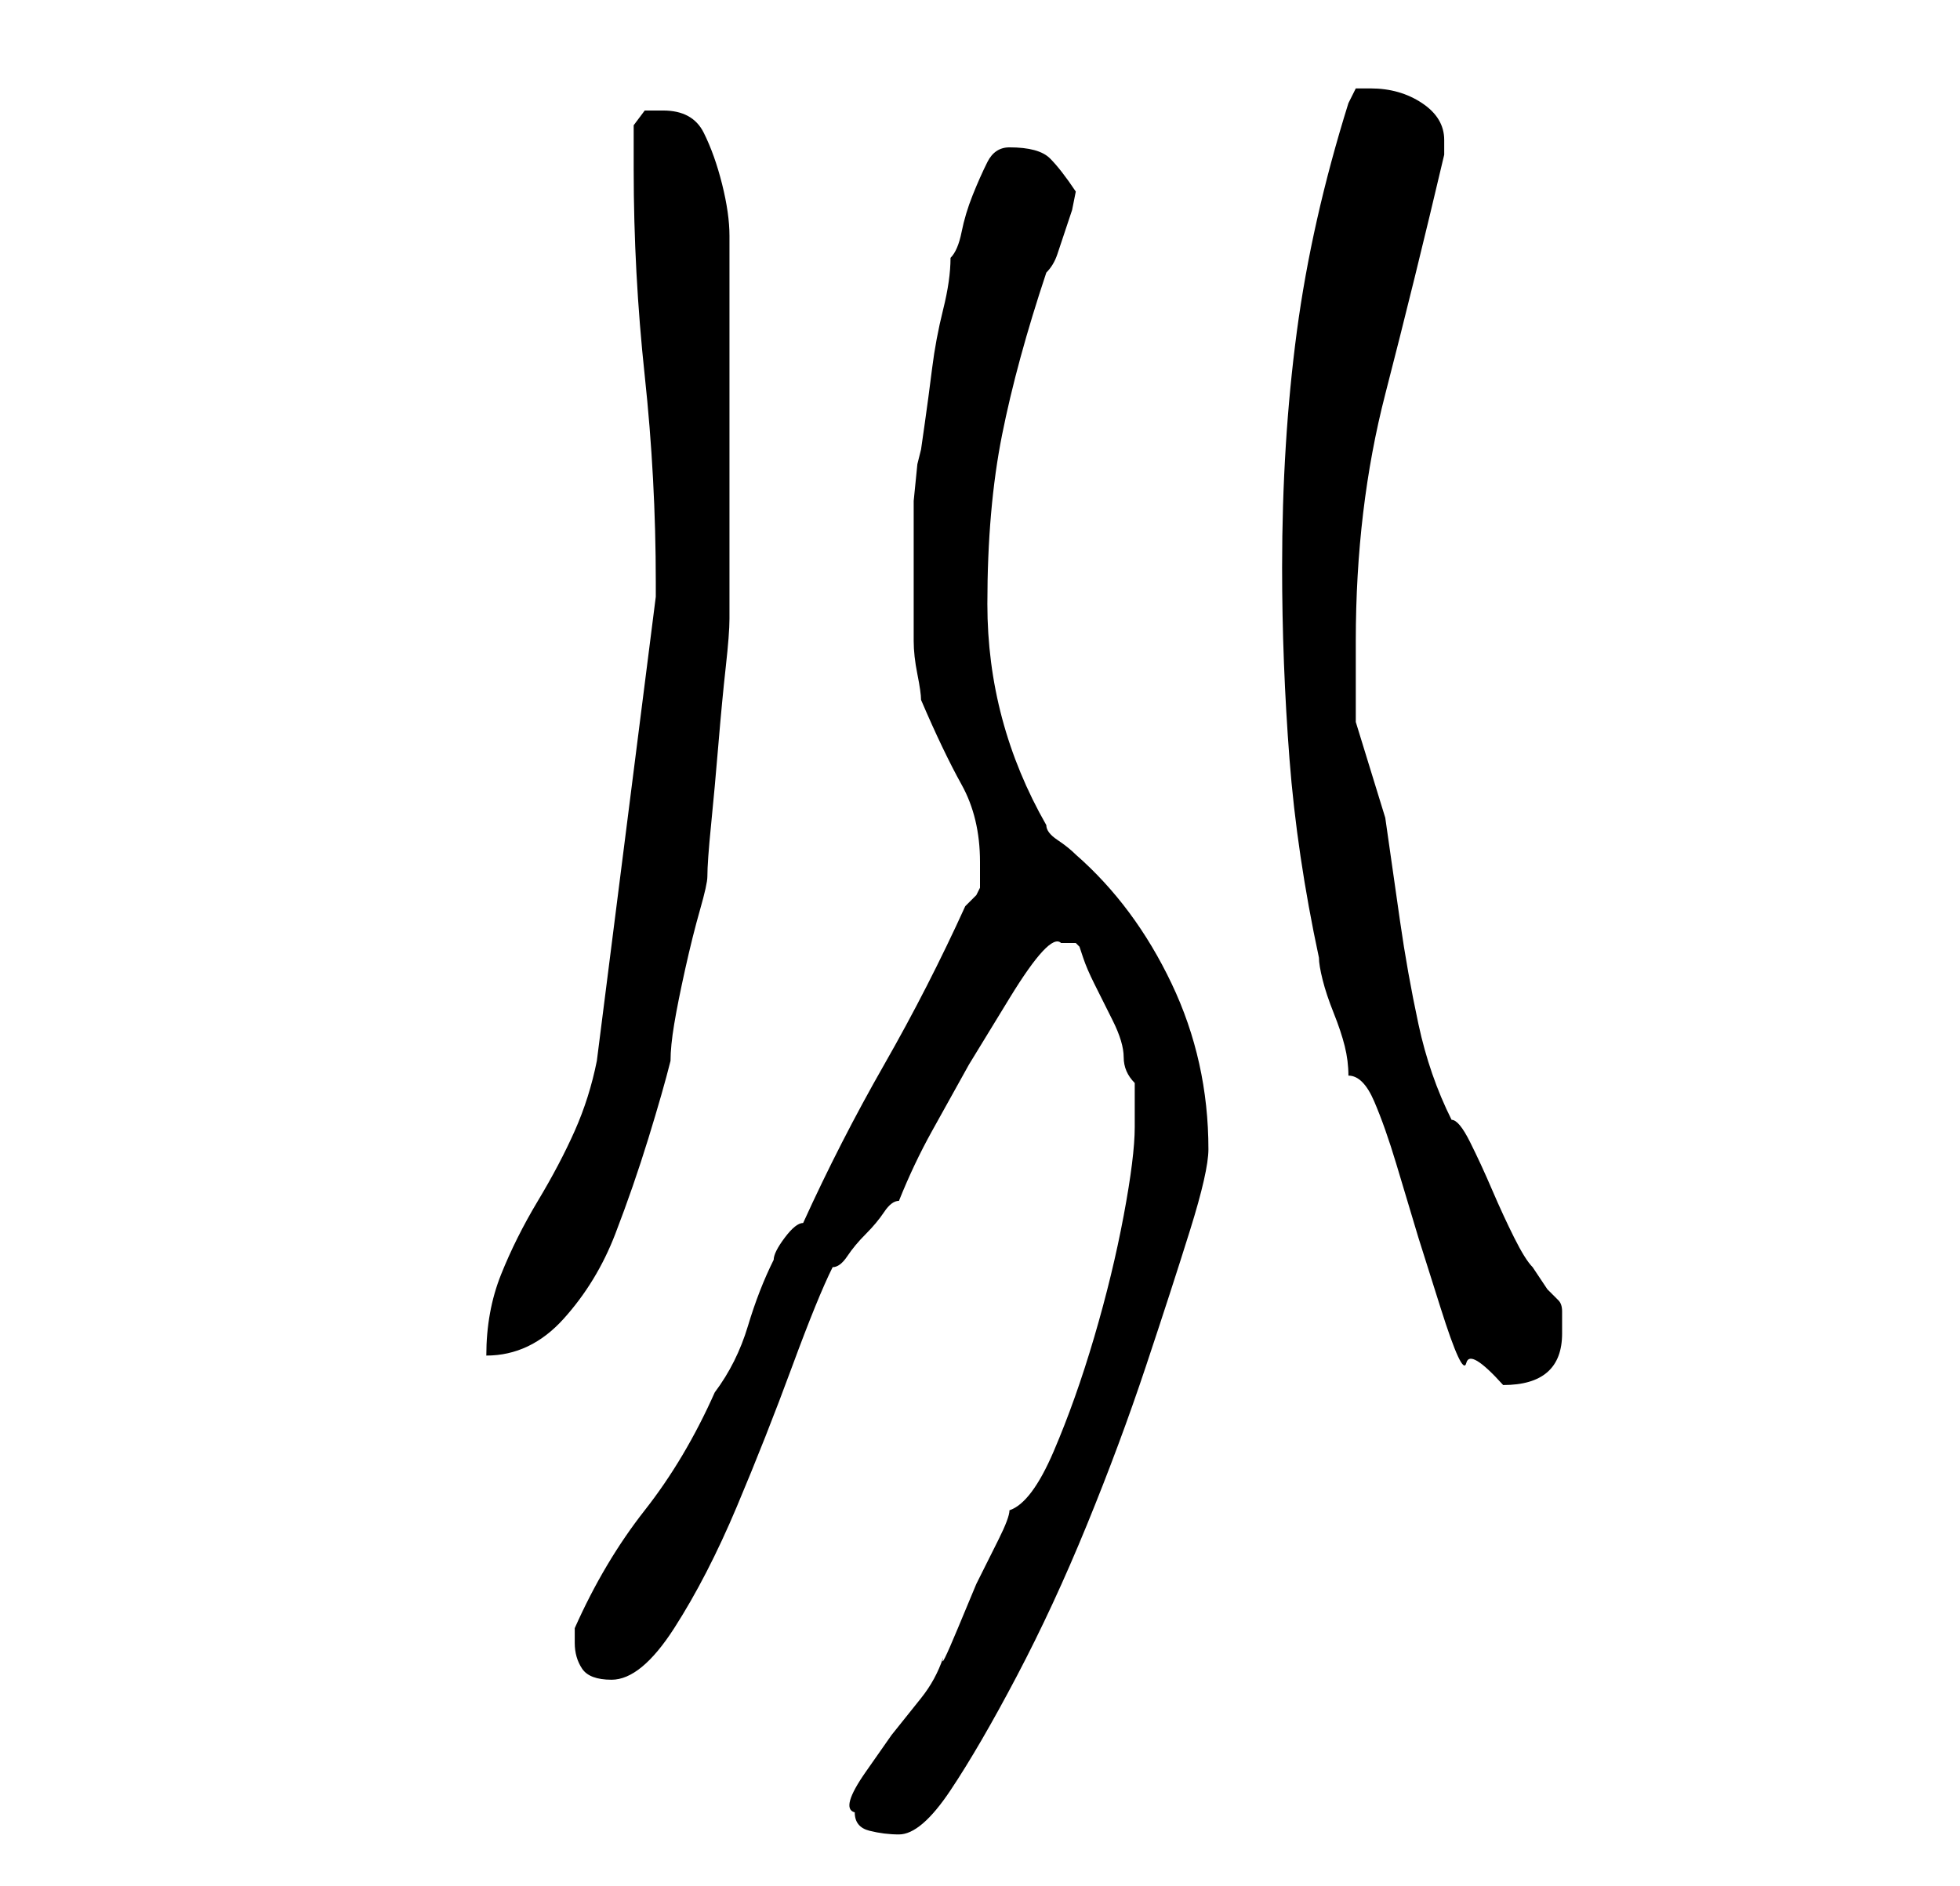 <?xml version="1.0" standalone="no"?>
<!DOCTYPE svg PUBLIC "-//W3C//DTD SVG 1.1//EN" "http://www.w3.org/Graphics/SVG/1.1/DTD/svg11.dtd" >
<svg xmlns="http://www.w3.org/2000/svg" xmlns:xlink="http://www.w3.org/1999/xlink" version="1.1" viewBox="-10 0 266 256">
   <path fill="currentColor"
d="M106 246q0 2 2 2.5t4 0.5q3 0 7 -6t9 -15.5t9.5 -20.5t8 -21.5t6 -18.5t2.5 -11q0 -12 -5 -22.5t-13 -17.5q-1 -1 -2.5 -2t-1.5 -2q-4 -7 -6 -14.5t-2 -15.5q0 -13 2 -23t6 -22q1 -1 1.5 -2.5l1 -3l1 -3t0.5 -2.5q-2 -3 -3.5 -4.5t-5.5 -1.5q-2 0 -3 2t-2 4.5t-1.5 5
t-1.5 3.5q0 3 -1 7t-1.5 8t-1 7.5l-0.5 3.5l-0.5 2t-0.5 5v6v4v4v5q0 2 0.5 4.5t0.5 3.5q3 7 5.5 11.5t2.5 10.5v2v1.5t-0.5 1l-1.5 1.5q-5 11 -11 21.5t-11 21.5q-1 0 -2.5 2t-1.5 3q-2 4 -3.5 9t-4.5 9q-4 9 -9.5 16t-9.5 16v1v1q0 2 1 3.5t4 1.5q4 0 8.5 -7t8.5 -16.5
t7.5 -19t5.5 -13.5q1 0 2 -1.5t2.5 -3t2.5 -3t2 -1.5q2 -5 4.5 -9.5l5 -9t5.5 -9t7 -7.5h0.5h0.5h0.5h0.5l0.5 0.5t0.5 1.5t1.5 3.5t2.5 5t1.5 5t1.5 3.5v6q0 4 -1.5 12t-4 16.5t-5.5 15.5t-6 8q0 1 -1.5 4l-3 6t-2.5 6t-2 4q-1 3 -3 5.5l-4 5t-3.5 5t-1.5 5.5zM173 146
q2 0 3.5 3.5t3 8.5l3 10t3 9.5t3.5 7.5t5 3q8 0 8 -7v-3q0 -1 -0.5 -1.5l-1.5 -1.5t-2 -3q-1 -1 -2.5 -4t-3 -6.5t-3 -6.5t-2.5 -3q-3 -6 -4.5 -13t-2.5 -14l-2 -14t-4 -13v-11q0 -18 4 -33.5t8 -32.5v-0.5v-1.5q0 -3 -3 -5t-7 -2h-2t-1 2q-5 16 -7 31t-2 32q0 13 1 26t4 27
q0 1 0.5 3t1.5 4.5t1.5 4.5t0.5 4zM79 79v2l-8 63q-1 5 -3 9.5t-5 9.5t-5 10t-2 11q6 0 10.5 -5t7 -11.5t4.5 -13t3 -10.5q0 -2 0.5 -5t1.5 -7.5t2 -8t1 -4.5q0 -2 0.5 -7t1 -11t1 -10.5t0.5 -6.5v-3v-6.5v-6.5v-6v-6v-8v-7v-4v-5q0 -3 -1 -7t-2.5 -7t-5.5 -3h-2.5t-1.5 2v3
v3q0 14 1.5 28t1.5 28z" />
</svg>
